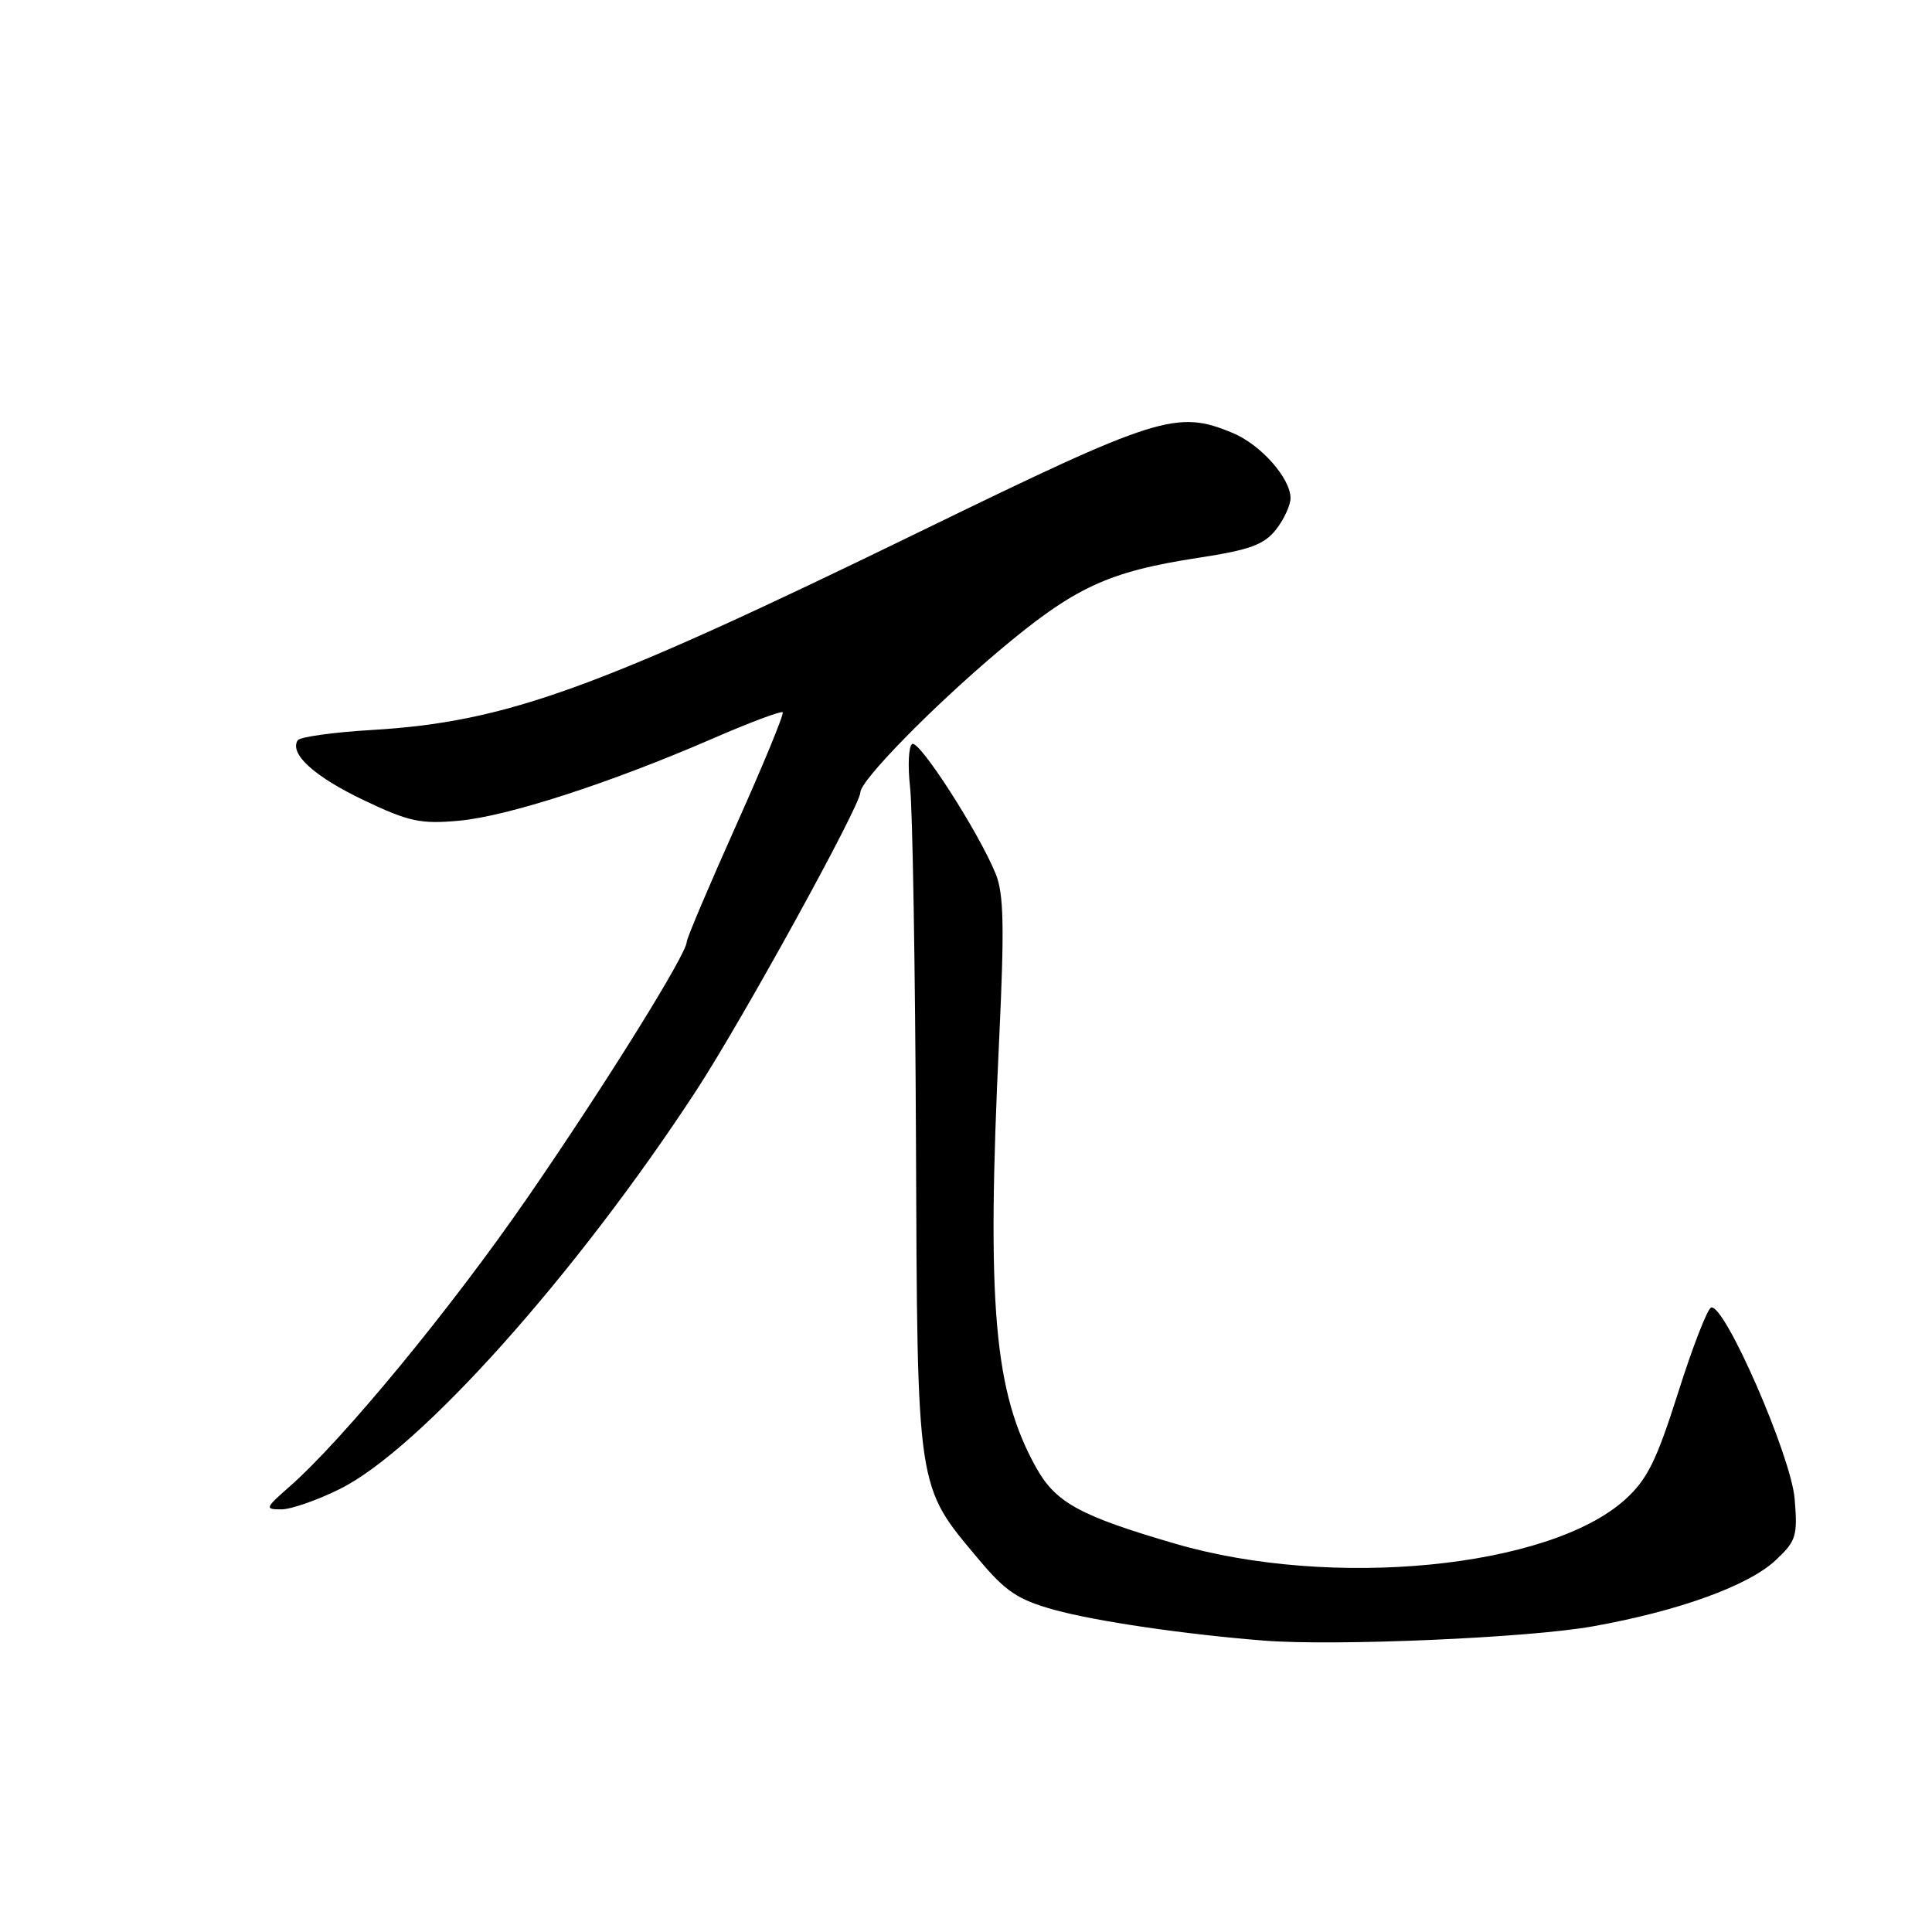 <?xml version="1.0" encoding="UTF-8" standalone="no"?>
<!DOCTYPE svg PUBLIC "-//W3C//DTD SVG 1.1//EN" "http://www.w3.org/Graphics/SVG/1.1/DTD/svg11.dtd" >
<svg xmlns="http://www.w3.org/2000/svg" xmlns:xlink="http://www.w3.org/1999/xlink" version="1.1" viewBox="0 0 256 256">
 <g >
 <path fill="currentColor"
d=" M 211.00 215.51 C 222.36 213.49 231.64 210.14 235.27 206.75 C 238.01 204.19 238.21 203.54 237.80 198.60 C 237.33 192.92 228.49 172.67 226.73 173.26 C 226.24 173.42 224.27 178.49 222.36 184.53 C 219.49 193.59 218.26 196.06 215.32 198.71 C 205.25 207.79 176.50 210.61 155.73 204.55 C 143.14 200.88 139.91 199.12 137.33 194.53 C 131.71 184.48 130.71 173.07 132.39 137.80 C 133.10 122.85 133.01 118.43 131.94 115.80 C 129.71 110.31 121.80 98.01 120.87 98.58 C 120.39 98.88 120.27 101.46 120.59 104.31 C 120.92 107.16 121.27 128.18 121.37 151.00 C 121.56 197.91 121.39 196.74 129.73 206.68 C 133.27 210.90 134.89 211.98 139.73 213.32 C 145.27 214.84 156.92 216.55 167.50 217.39 C 176.89 218.13 202.49 217.03 211.00 215.51 Z  M 45.05 197.29 C 55.62 192.04 76.30 168.93 92.26 144.50 C 98.36 135.16 114.00 106.75 114.00 105.00 C 114.00 103.43 123.44 93.78 132.27 86.32 C 142.36 77.81 146.77 75.75 158.86 73.90 C 165.60 72.87 167.50 72.17 169.07 70.18 C 170.13 68.83 171.00 66.95 171.00 66.00 C 171.00 63.37 167.06 58.92 163.36 57.38 C 155.95 54.28 153.49 55.06 122.03 70.38 C 78.87 91.41 67.08 95.67 49.22 96.73 C 44.12 97.03 39.72 97.65 39.44 98.10 C 38.33 99.89 41.65 102.90 48.16 106.01 C 54.18 108.88 55.71 109.21 60.81 108.75 C 67.24 108.17 80.80 103.78 94.42 97.87 C 99.32 95.74 103.51 94.17 103.71 94.38 C 103.92 94.59 101.14 101.33 97.54 109.36 C 93.94 117.40 91.00 124.34 91.00 124.79 C 91.00 126.40 80.18 143.78 69.90 158.69 C 59.78 173.37 45.47 190.74 38.37 196.98 C 35.12 199.83 35.06 200.00 37.27 200.00 C 38.56 200.00 42.06 198.78 45.05 197.29 Z "/>
</g>
</svg>